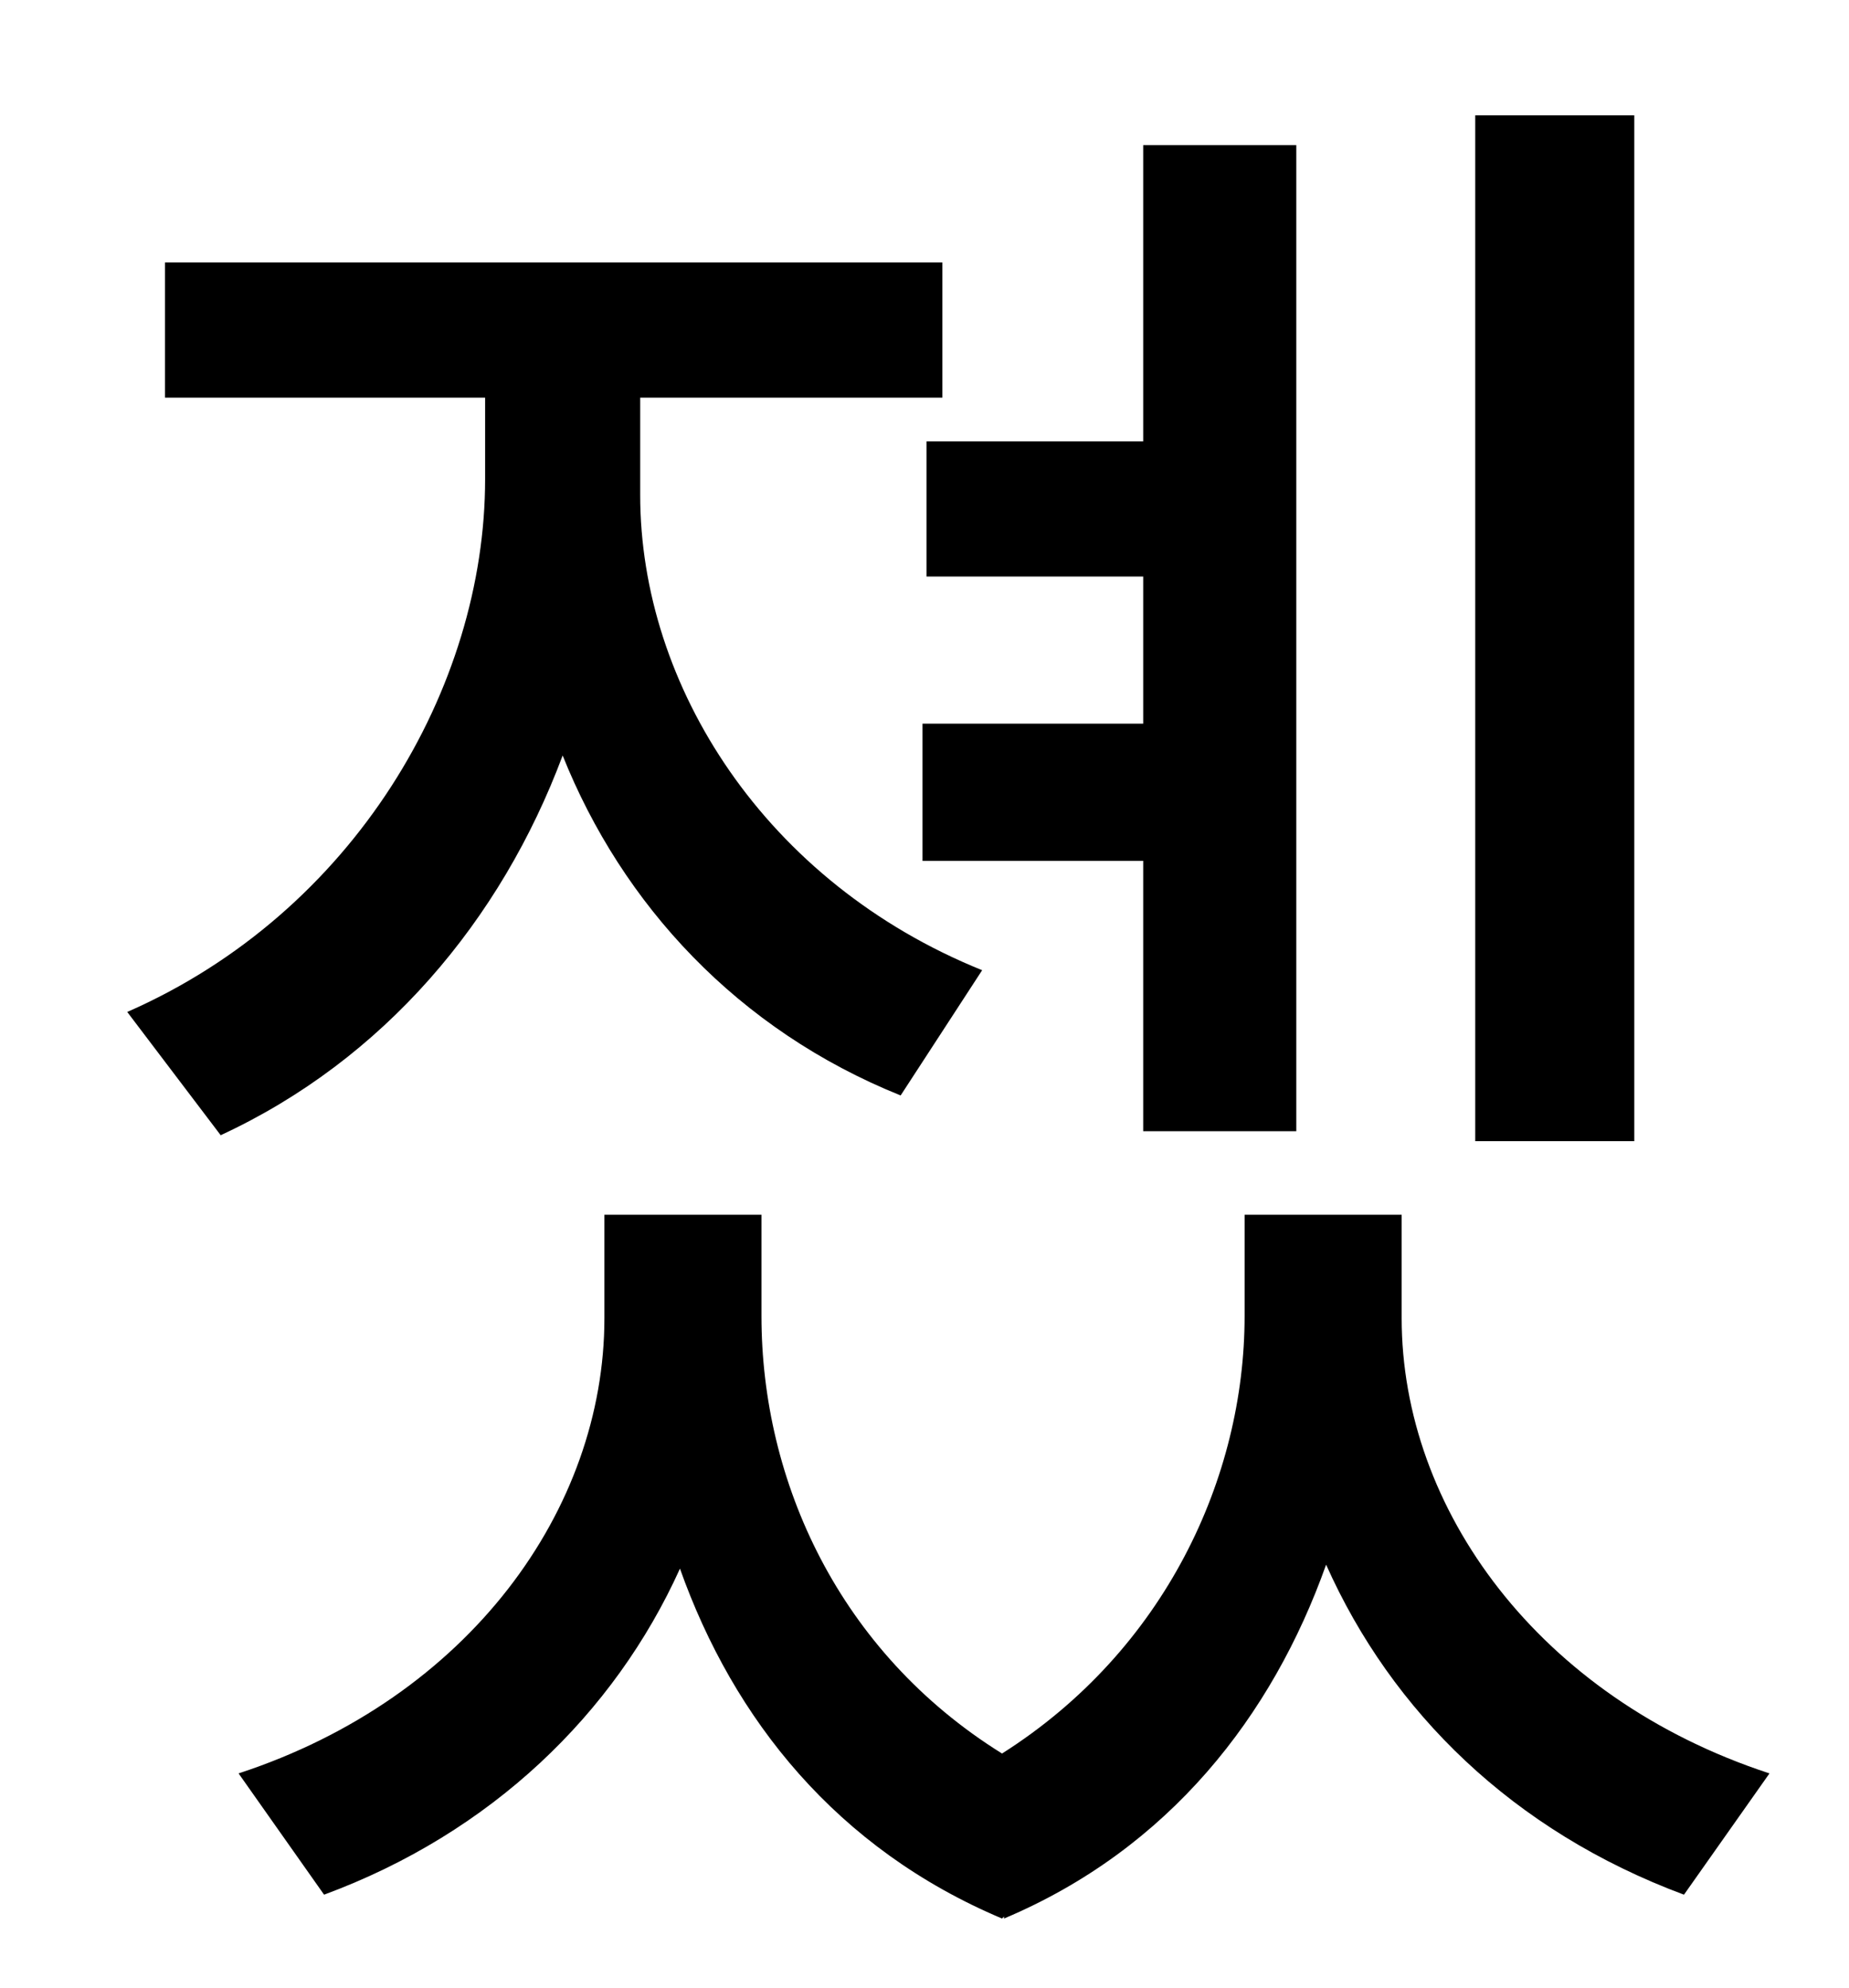 <?xml version="1.0" standalone="no"?>
<!DOCTYPE svg PUBLIC "-//W3C//DTD SVG 1.1//EN" "http://www.w3.org/Graphics/SVG/1.1/DTD/svg11.dtd" >
<svg xmlns="http://www.w3.org/2000/svg" xmlns:xlink="http://www.w3.org/1999/xlink" version="1.1" viewBox="-10 0 930 1000">
   <path fill="currentColor"
d="M812 58v516h-80v-516h80zM456 222h109v-149h77v496h-77v-136h-111v-69h111v-74h-109v-68zM484 488l-41 63c-82 -33 -140 -96 -170 -171c-31 83 -90 153 -172 191l-47 -62c114 -50 180 -163 180 -268v-41h-161v-68h391v68h-152v49c0 96 63 195 172 239zM695 611v52
c0 96 69 191 185 229l-43 61c-86 -32 -147 -92 -180 -166c-27 76 -79 143 -162 178v-1l-1 1c-83 -35 -135 -100 -162 -176c-33 73 -95 133 -179 164l-43 -61c116 -38 184 -133 184 -229v-52h79v51c0 83 39 169 121 220c82 -52 122 -139 122 -220v-51h79z" />
</svg>
